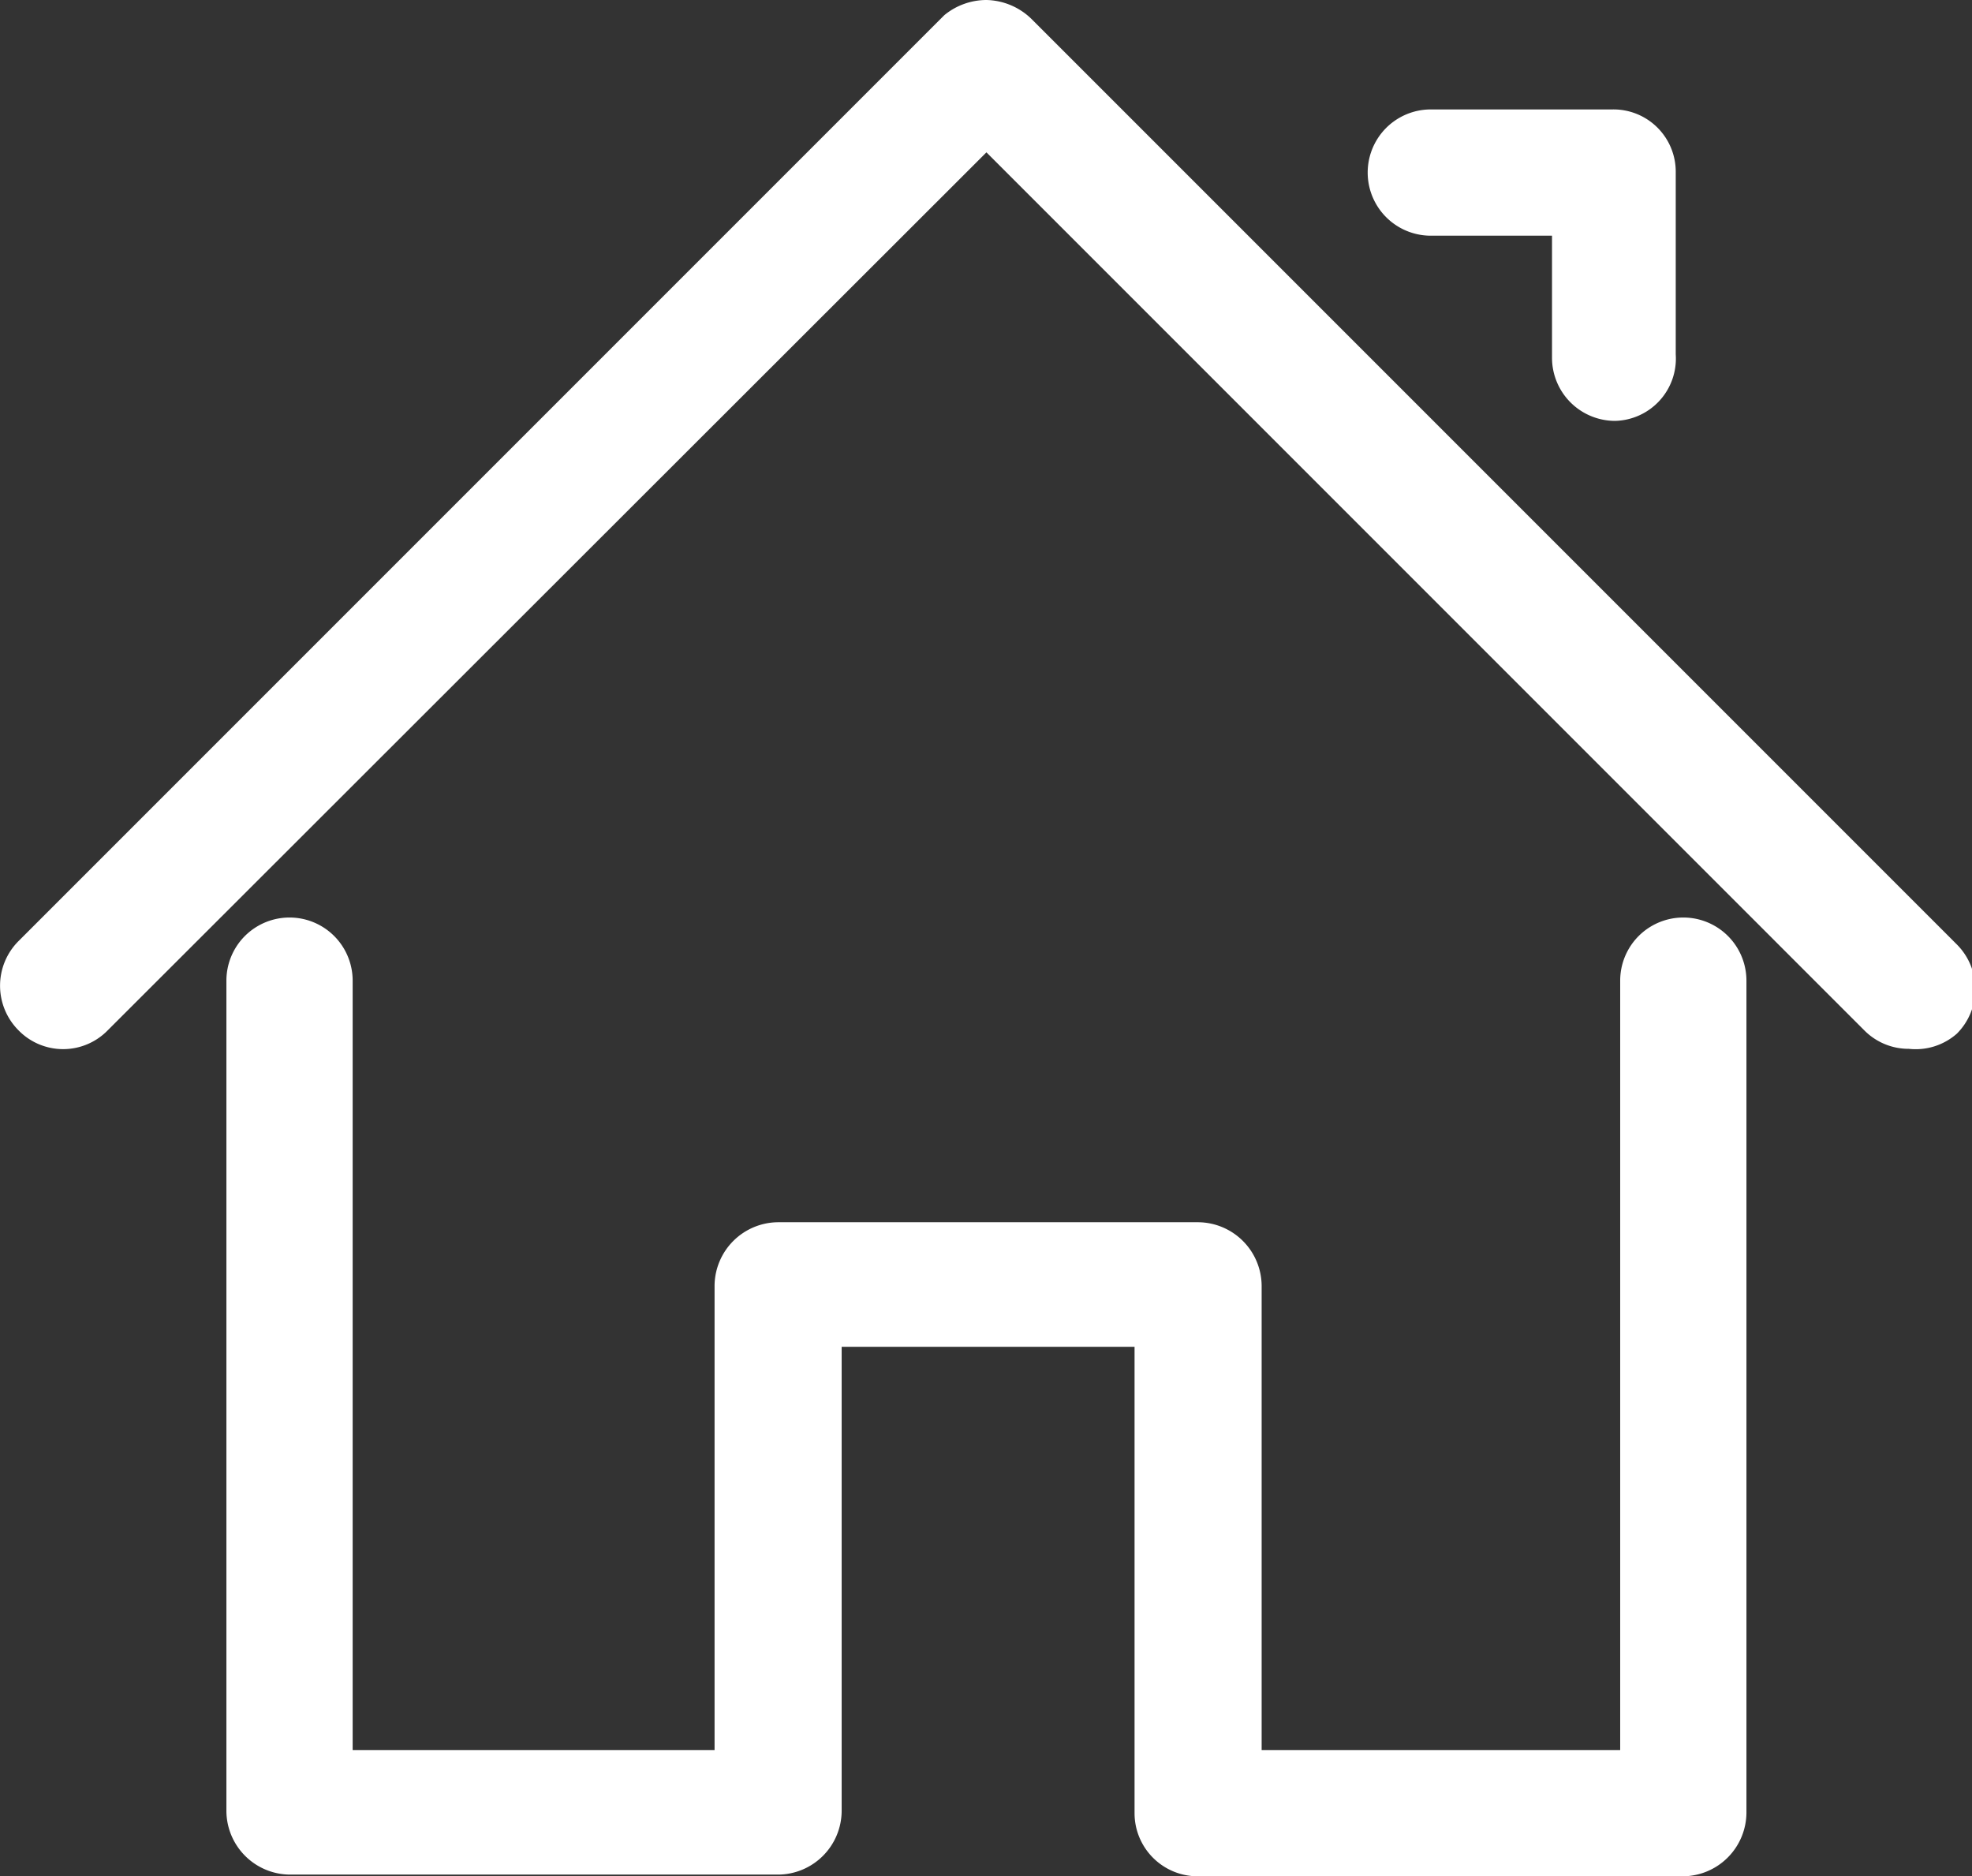 <svg id="Layer_1" data-name="Layer 1" xmlns="http://www.w3.org/2000/svg" width="23.43" height="22.29" viewBox="0 0 23.43 22.29"><rect x="0" y="0" width="23.43" height="22.29" fill="#333333" stroke="none"/><defs><style>.cls-1{fill:#fff;}</style></defs><title>Uniliver_Resin_EBM_Sprite</title><path class="cls-1" d="M20,22.29H14.23a.75.75,0,0,1-.75-.75V16H10v5.52a.76.76,0,0,1-.75.75H3.44a.76.76,0,0,1-.75-.75V11.65a.75.75,0,0,1,1.5,0v9.14h4.3V15.27a.76.76,0,0,1,.75-.75h5a.76.76,0,0,1,.75.75v5.52h4.26V11.65a.75.75,0,0,1,1.5,0v9.89A.76.76,0,0,1,20,22.29Z"/><path class="cls-1" d="M22.68,12.46a.74.74,0,0,1-.53-.22L11.72,1.81,1.28,12.24a.74.74,0,0,1-1.06,0,.75.75,0,0,1,0-1.06l11-11A.79.79,0,0,1,11.72,0h0a.79.79,0,0,1,.53.22l11,11a.75.75,0,0,1,0,1.06A.74.74,0,0,1,22.68,12.46Z"/><path class="cls-1" d="M19.19,5a.75.75,0,0,1-.75-.75V2.8H17a.75.75,0,0,1,0-1.5h2.16a.74.74,0,0,1,.75.75V4.21A.74.74,0,0,1,19.19,5Z"/></svg>